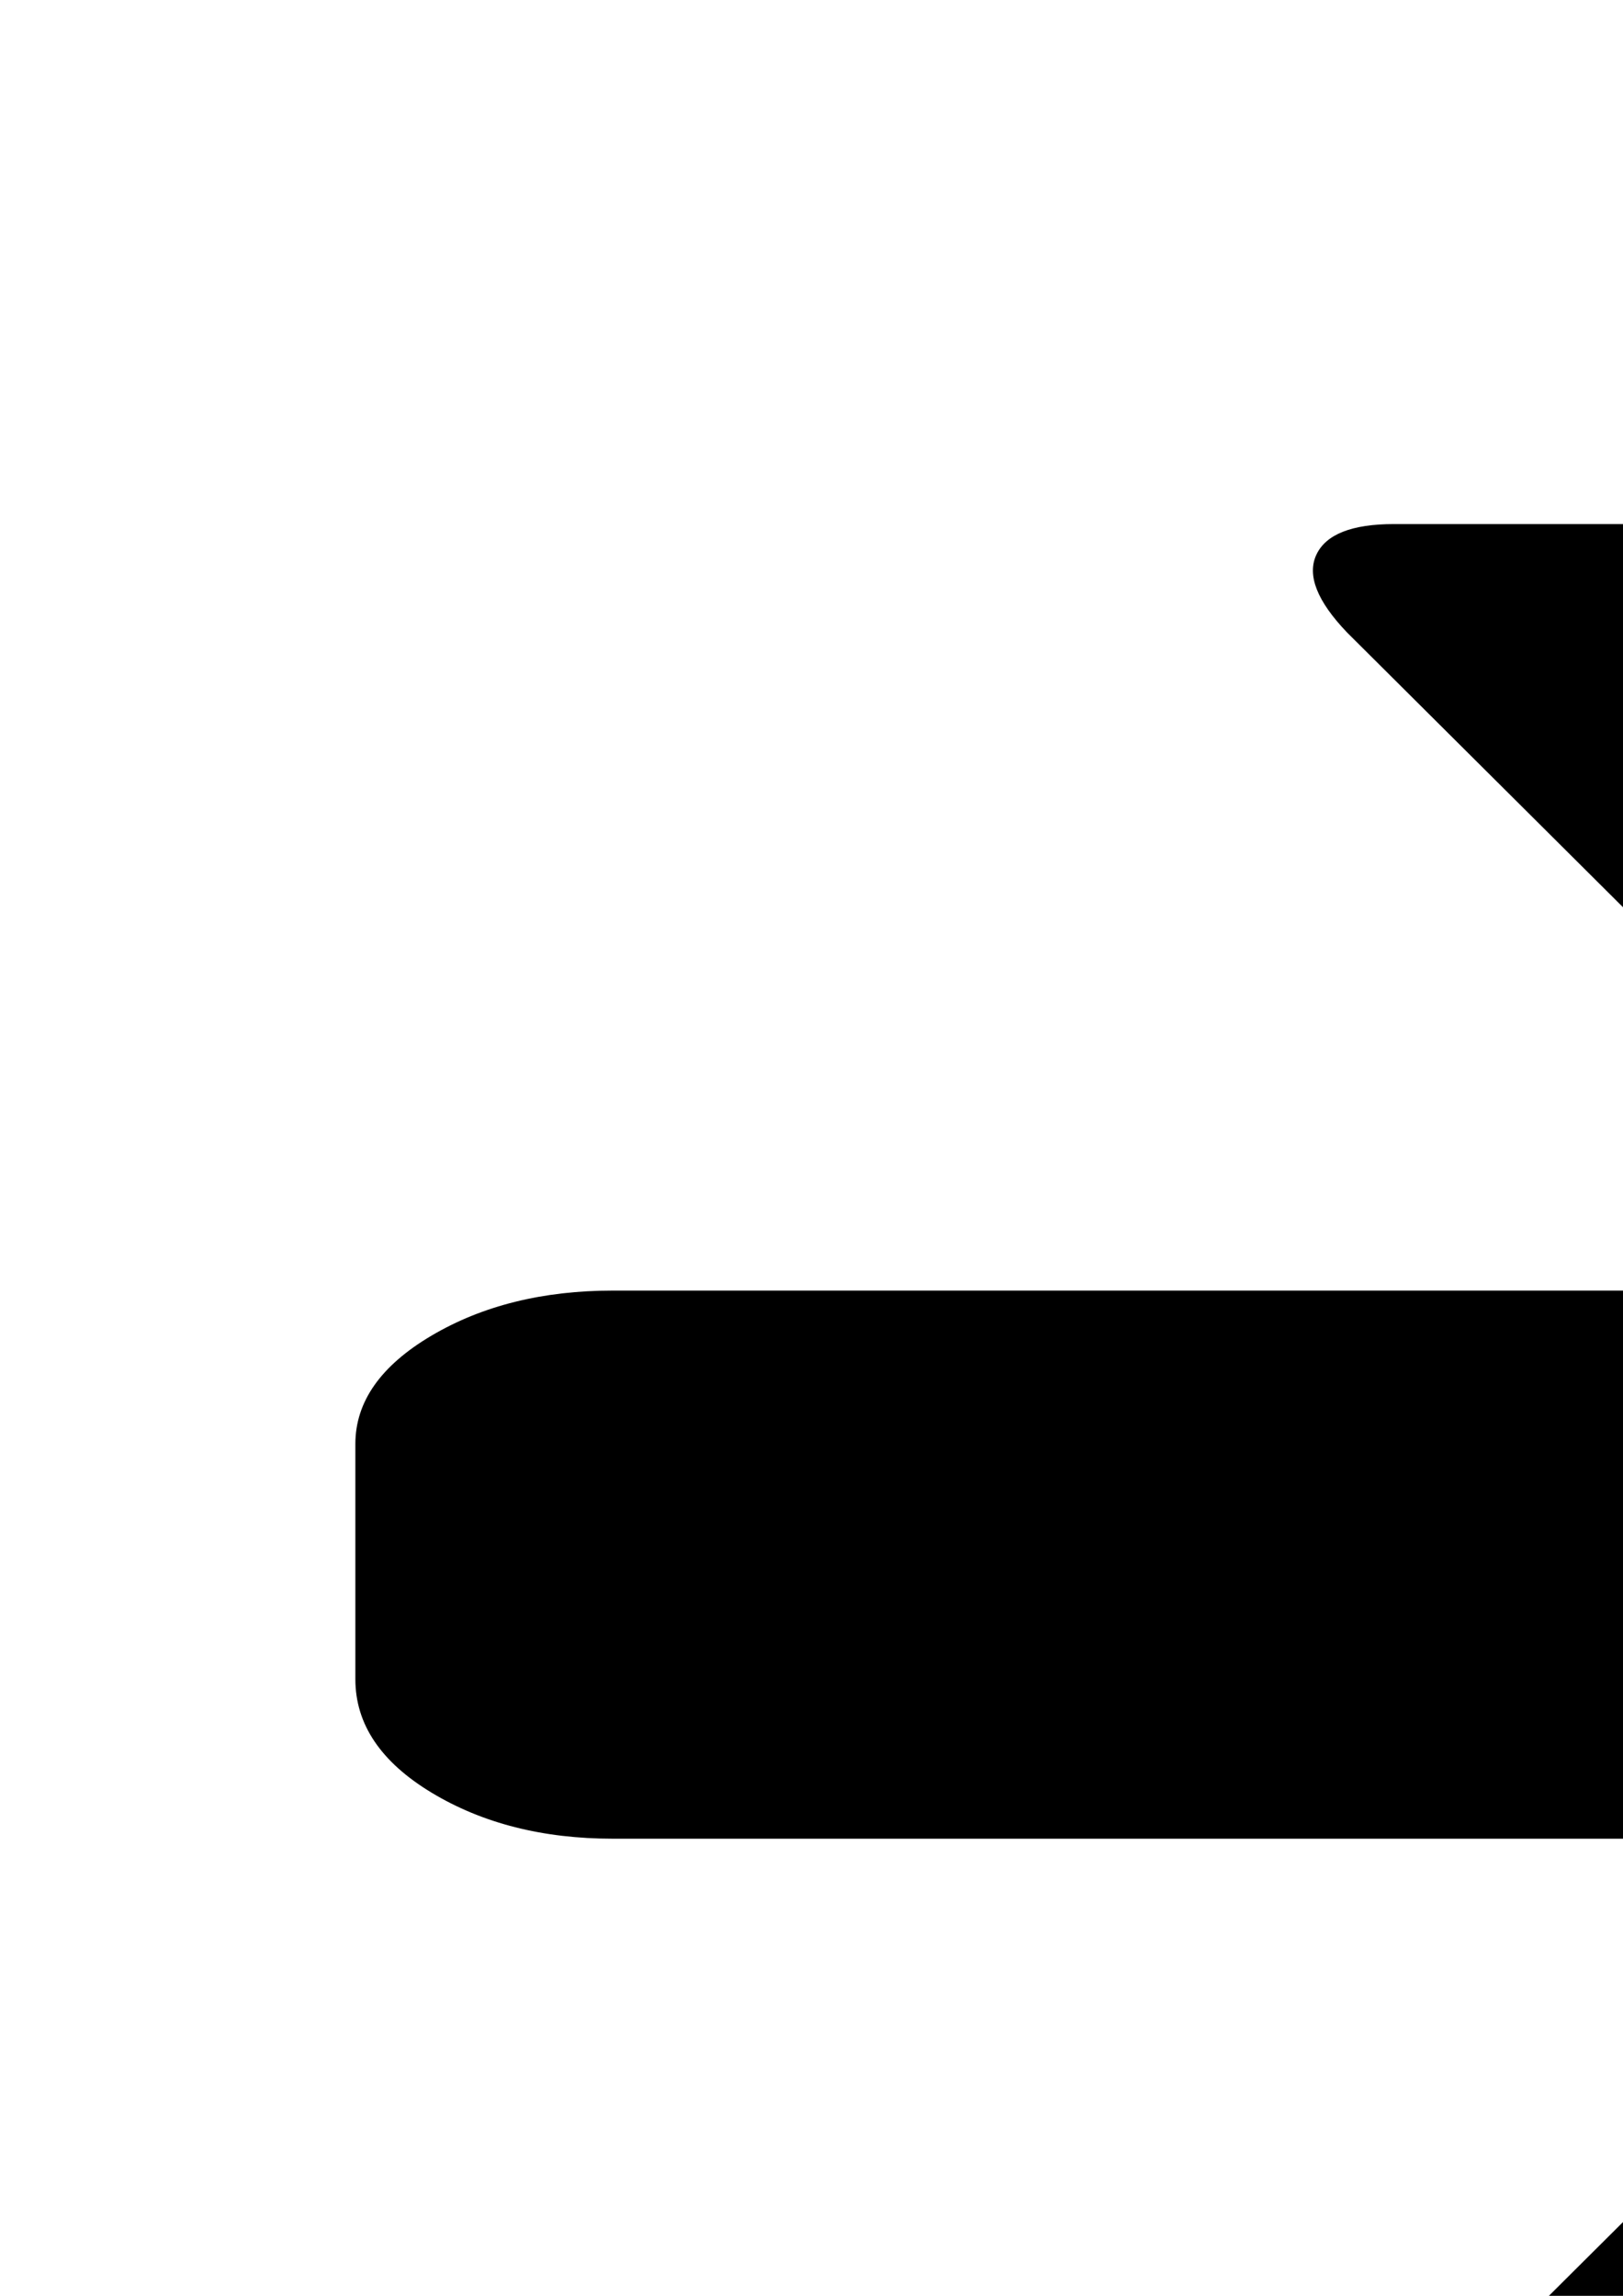 <?xml version="1.0" encoding="UTF-8" standalone="no"?>
<!-- Created with Inkscape (http://www.inkscape.org/) -->

<svg
   xmlns:dc="http://purl.org/dc/elements/1.1/"
   xmlns:cc="http://creativecommons.org/ns#"
   xmlns:rdf="http://www.w3.org/1999/02/22-rdf-syntax-ns#"
   xmlns:svg="http://www.w3.org/2000/svg"
   xmlns="http://www.w3.org/2000/svg"
   xmlns:sodipodi="http://sodipodi.sourceforge.net/DTD/sodipodi-0.dtd"
   xmlns:inkscape="http://www.inkscape.org/namespaces/inkscape"
   width="210mm"
   height="297mm"
   id="svg2"
   version="1.1"
   inkscape:version="0.48.4 r9939"
   sodipodi:docname="VerticalAlignBottom.svg">
  <defs
     id="defs4" />
  <sodipodi:namedview
     id="base"
     pagecolor="#ffffff"
     bordercolor="#666666"
     borderopacity="1.0"
     inkscape:pageopacity="0.0"
     inkscape:pageshadow="2"
     inkscape:zoom="0.24748737"
     inkscape:cx="322.45278"
     inkscape:cy="345.35745"
     inkscape:document-units="px"
     inkscape:current-layer="layer1"
     showgrid="false"
     inkscape:window-width="1366"
     inkscape:window-height="714"
     inkscape:window-x="-4"
     inkscape:window-y="-4"
     inkscape:window-maximized="1"
     showborder="false"
     showguides="true"
     inkscape:guide-bbox="true">
    <sodipodi:guide
       orientation="0,1"
       position="913.178,-476.792"
       id="guide2984" />
    <sodipodi:guide
       orientation="-0.707,0.707"
       position="-1604.122,1276.833"
       id="guide2986" />
    <sodipodi:guide
       orientation="1,0"
       position="1838.478,783.878"
       id="guide2988" />
    <sodipodi:guide
       orientation="1,0"
       position="0,989.95"
       id="guide2990" />
    <sodipodi:guide
       orientation="0,1"
       position="303.046,1050.559"
       id="guide2992" />
  </sodipodi:namedview>
  <g
     inkscape:label="Ebene 1"
     inkscape:groupmode="layer"
     id="layer1">
    <path
       d="M 173.784,821.02 173.784,706.02 Q 173.784,675.02 211.075,653.02 248.366,631.02 299.744,631.02 L 1572.601,631.02 Q 1627.294,631.02 1664.585,653.52 1701.876,676.02 1701.876,706.02 L 1701.876,821.02 Q 1701.876,854.02 1664.585,876.52 1627.294,899.02 1572.601,899.02 L 299.744,899.02 Q 248.366,899.02 211.075,876.52 173.784,854.02 173.784,821.02 z"
       id="path3004"
       inkscape:connector-curvature="0" />
    <path
       d="M 912.744,989.799 Q 928.744,989.799 947.744,1003.799 L 1162.744,1220.8 Q 1185.744,1243.8 1179.744,1258.8 1173.744,1273.8 1140.744,1273.8 L 988.744,1273.8 988.744,1488.8 Q 988.744,1504.8 977.744,1516.3 966.744,1527.8 949.744,1527.8 L 874.744,1527.8 Q 858.744,1527.8 847.244,1516.8 835.744,1505.8 835.744,1488.8 L 835.744,1273.8 681.744,1273.8 Q 650.744,1273.8 643.744,1258.8 636.744,1243.8 658.744,1220.8 L 876.744,1003.799 Q 894.744,989.799 912.744,989.799 z"
       id="path7"
       inkscape:connector-curvature="0" />
    <path
       d="M 912.744,540.24 Q 928.744,540.24 947.744,526.24 L 1162.744,309.24 Q 1185.744,286.24 1179.744,271.24 1173.744,256.24 1140.744,256.24 L 988.744,256.24 988.744,41.24 Q 988.744,25.24 977.744,13.74 966.744,2.24 949.744,2.24 L 874.744,2.24 Q 858.744,2.24 847.244,13.24 835.744,24.24 835.744,41.24 L 835.744,256.24 681.744,256.24 Q 650.744,256.24 643.744,271.24 636.744,286.24 658.744,309.24 L 876.744,526.24 Q 894.744,540.24 912.744,540.24 z"
       id="path7-7"
       inkscape:connector-curvature="0" />
  </g>
</svg>
